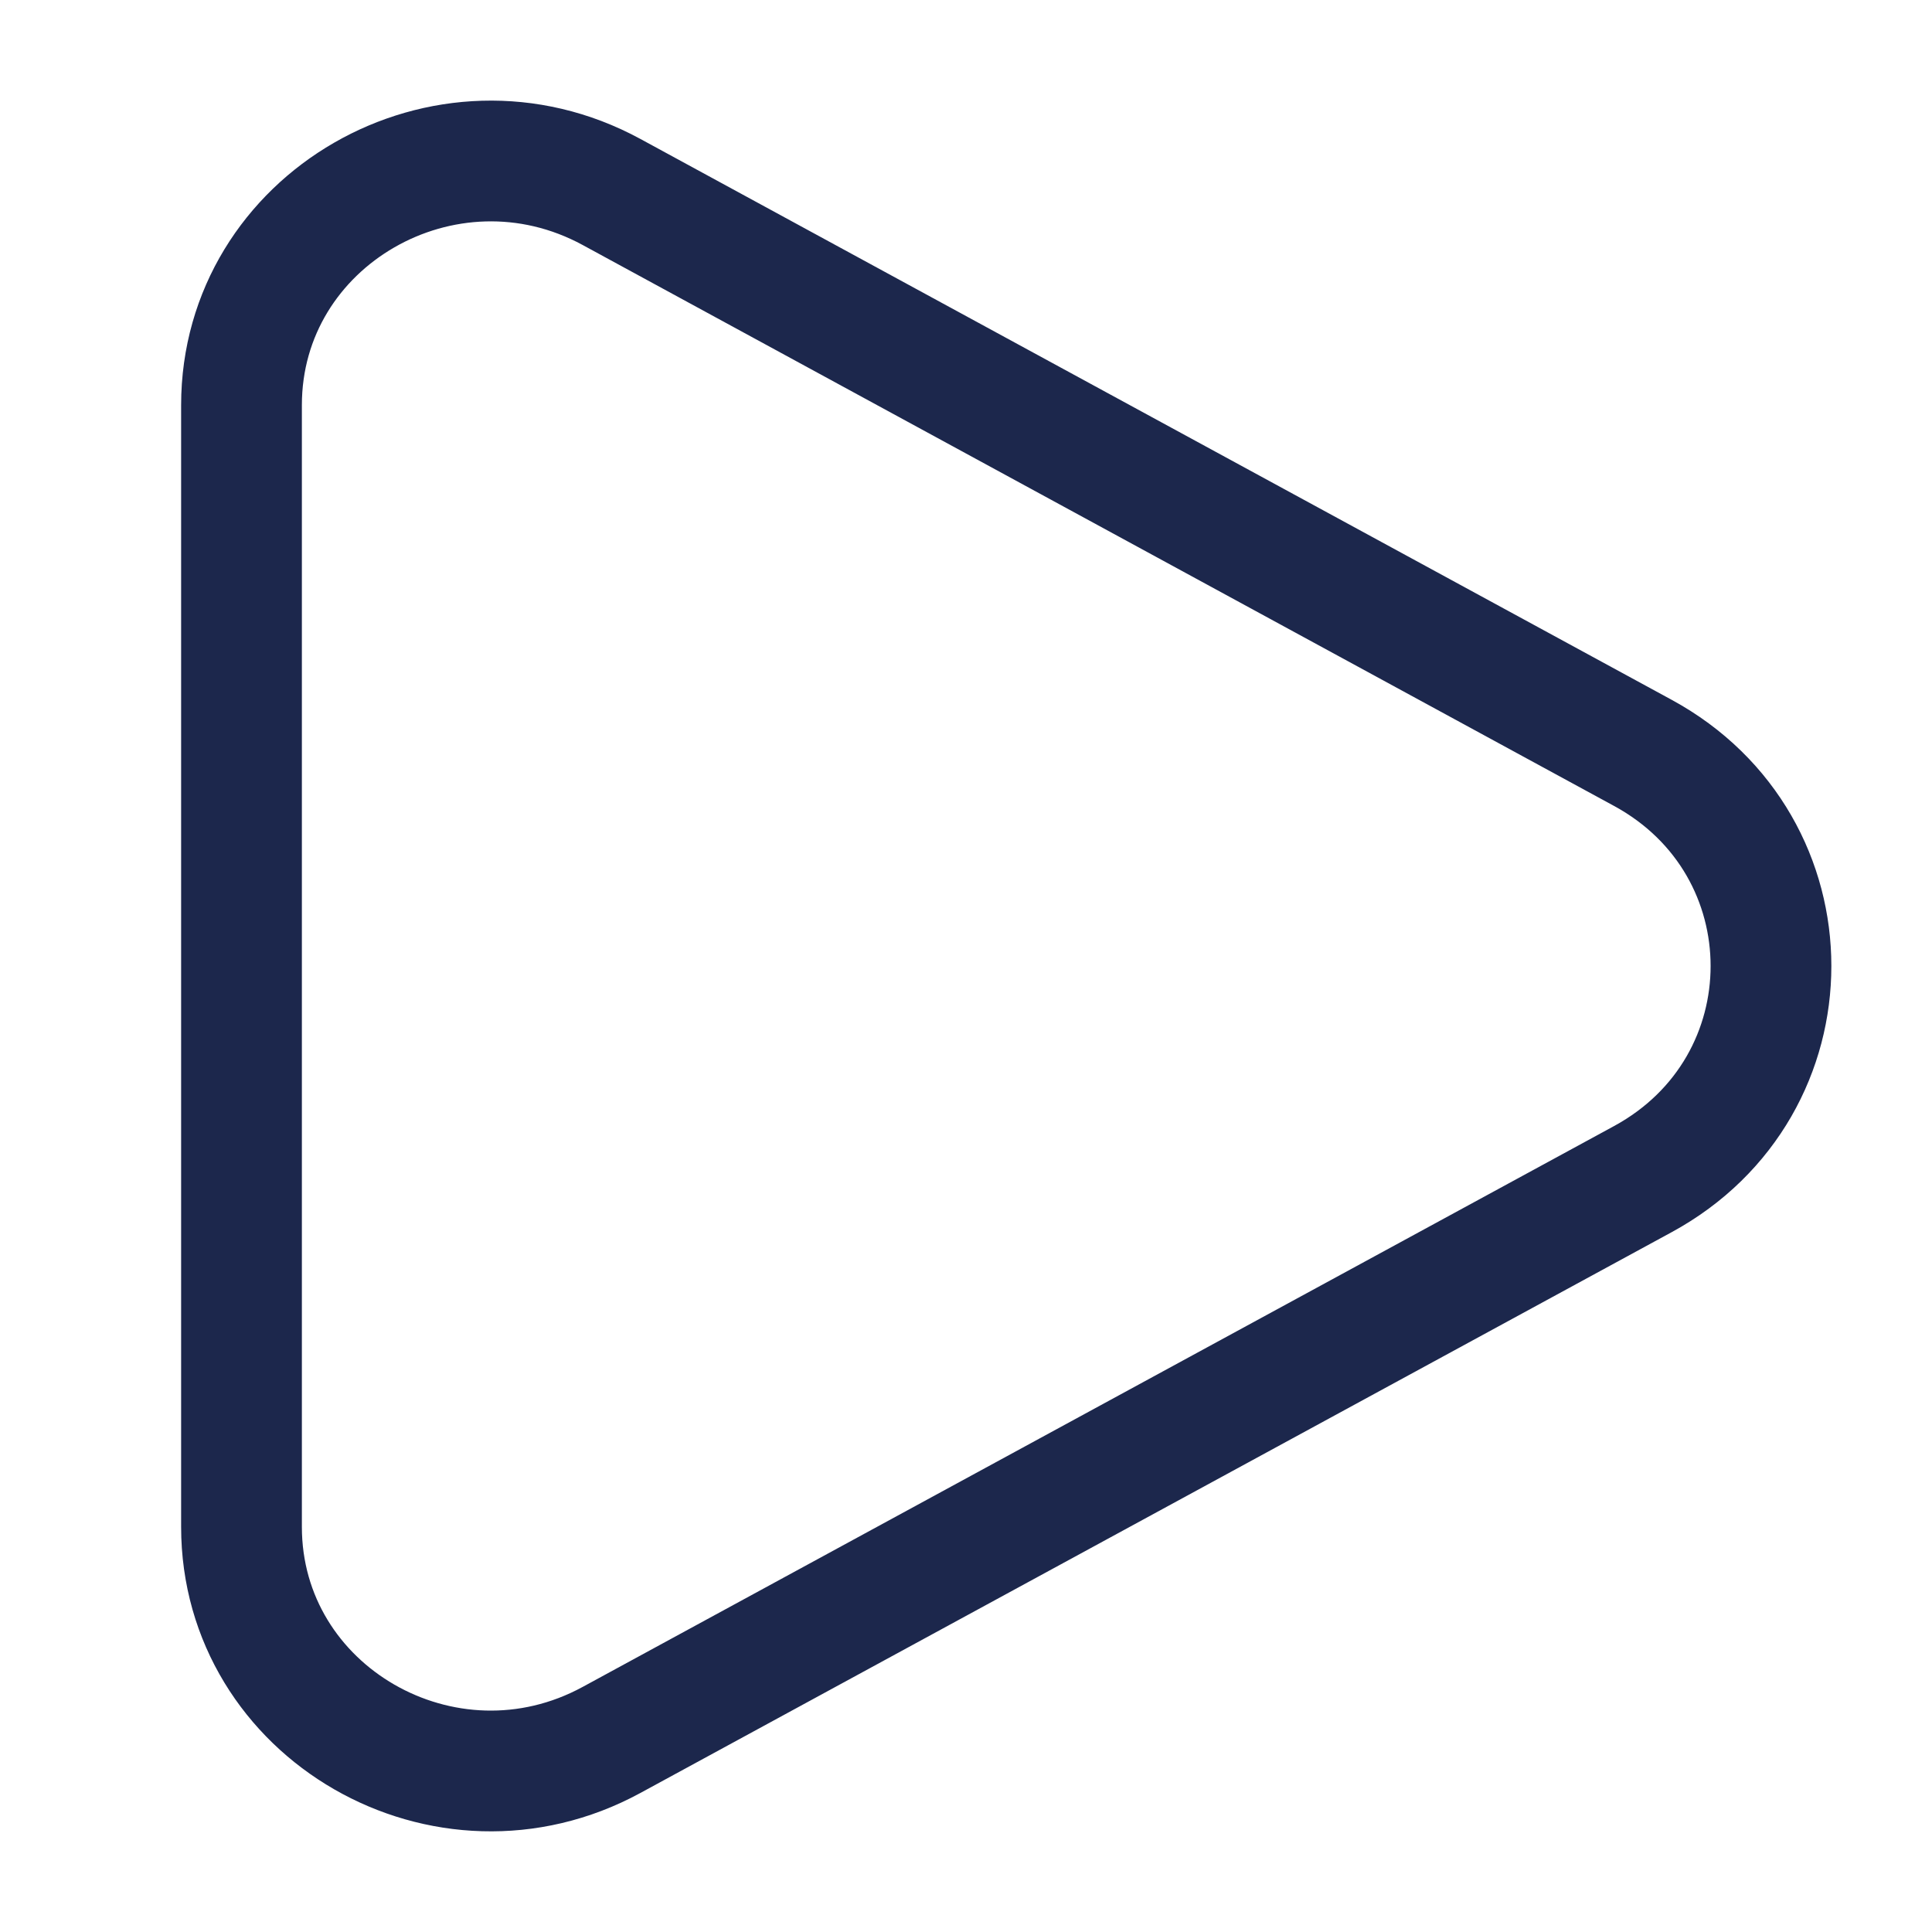<svg xmlns="http://www.w3.org/2000/svg" width="800px" height="800px" viewBox="0 0 24 24" fill="none">
<path d="M20.409 9.353C22.53 10.507 22.53 13.493 20.409 14.647L7.597 21.614C5.534 22.736 3 21.276 3 18.967L3 5.033C3 2.724 5.534 1.264 7.597 2.385L20.409 9.353Z" stroke="#1C274C" stroke-width="1.5"/>
</svg>